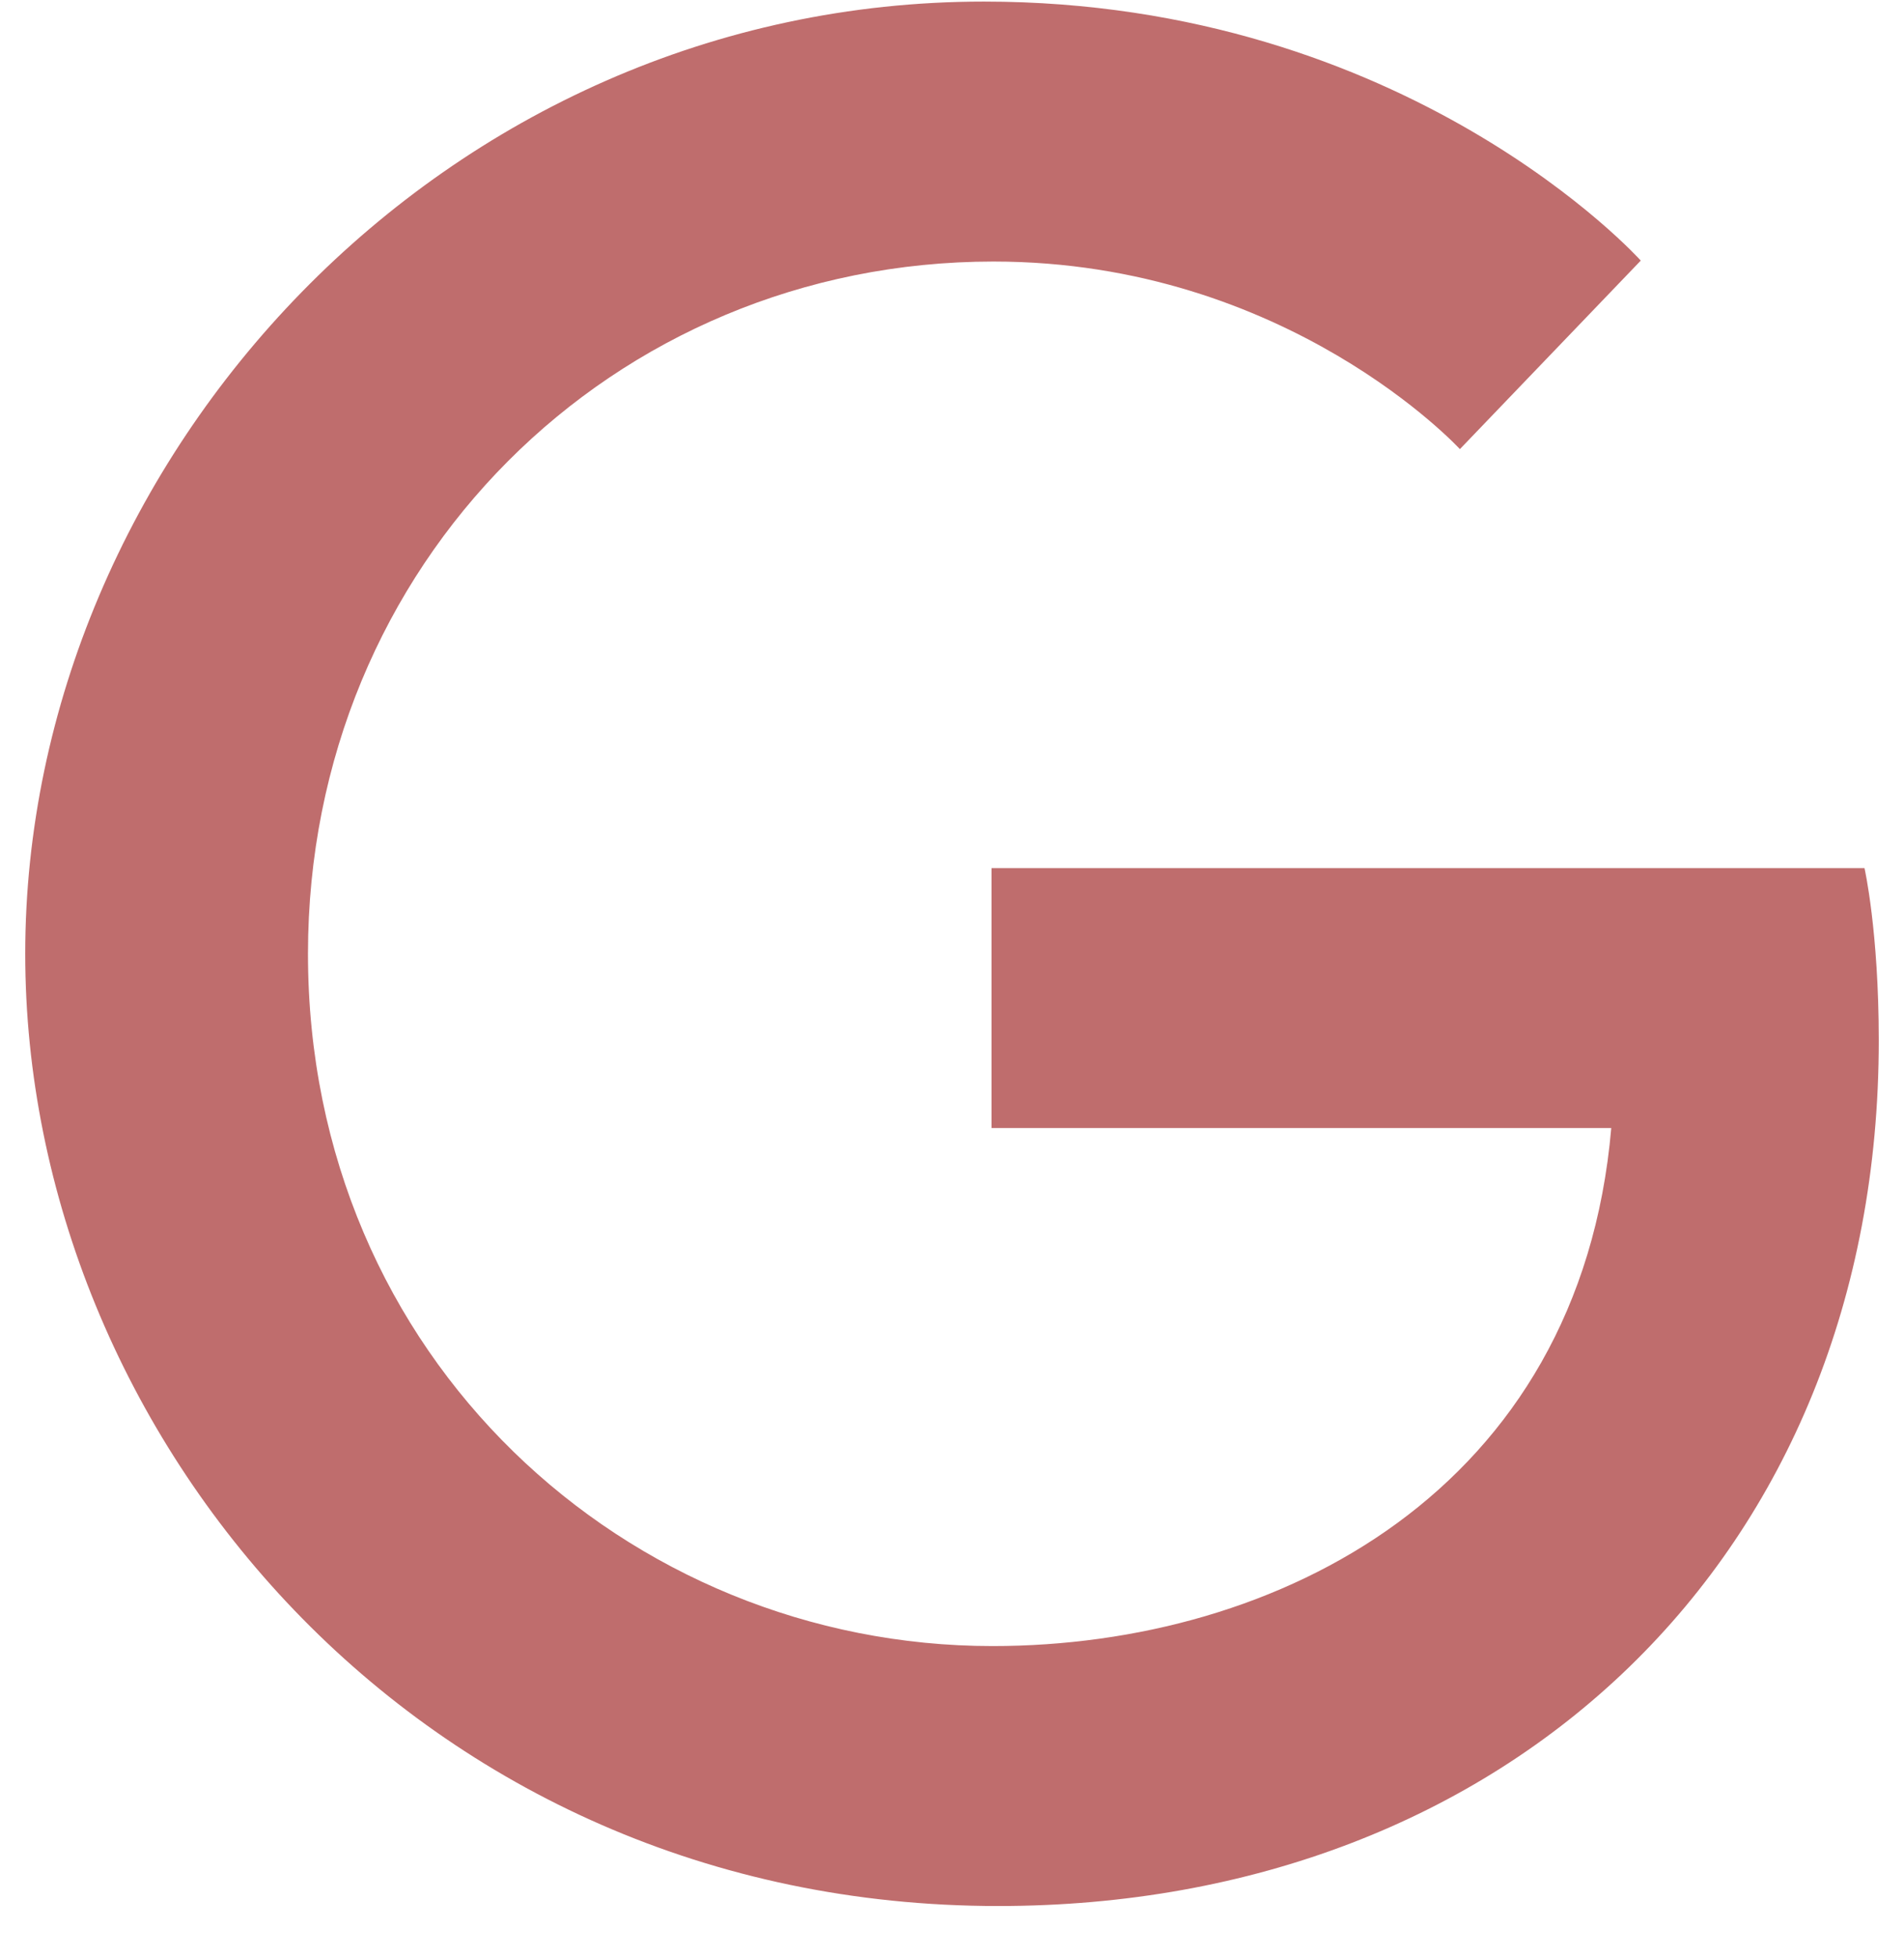 <svg width="36" height="37" viewBox="0 0 36 37" fill="none" xmlns="http://www.w3.org/2000/svg">
<path id="Vector" d="M35.253 16.41H18.747V21.324H30.465C29.871 28.182 24.165 31.116 18.765 31.116C11.871 31.116 5.823 25.68 5.823 18.03C5.823 10.65 11.583 4.944 18.783 4.944C24.345 4.944 27.603 8.49 27.603 8.49L31.023 4.926C31.023 4.926 26.631 0.03 18.603 0.03C8.379 0.03 0.477 8.67 0.477 18.03C0.477 27.12 7.911 36.03 18.873 36.03C28.503 36.03 35.523 29.424 35.523 19.668C35.523 17.598 35.253 16.41 35.253 16.41Z" fill="#BF6D6D"/>
</svg>
